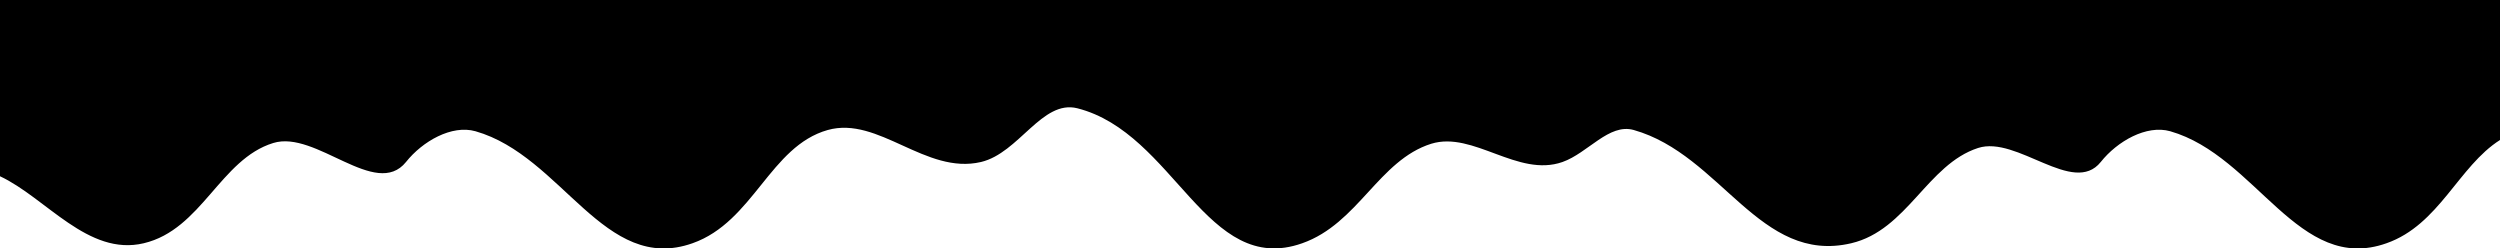 <svg version="1.1" id="Layer_1" xmlns="http://www.w3.org/2000/svg" xmlns:xlink="http://www.w3.org/1999/xlink" x="0px" y="0px" viewBox="0 0 1000 99.4" style="enable-background:new 0 0 1000 99.4;" xml:space="preserve" data-position="top" data-ct="37940" decoration-type="Mini Waves 02" class="svg-shape-top" width="100%" preserveAspectRatio="none" data-css="tve-u-185bb7f9b47">
                                <path d="M57.5,97.3L57.5,97.3c23.2-5.5,30.6-33.6,51.8-40.1c17-5.3,41,22.6,53.1,7.6l0,0c6.6-8.3,18.3-15,27.8-12.3
                                	c34.7,9.9,51.5,57.3,86.8,44.8l0,0c24.4-8.6,31-38.8,54.1-45.3c20.3-5.7,39.2,18,61.3,12.8l0,0c15.2-3.6,24.4-25,38.5-21.5
                                	c39,9.9,51.6,67.6,90,54l0,0c22.4-7.9,30.6-33.2,51.6-39.8c16.8-5.2,34.6,13.6,52.5,7.3l0,0c10.2-3.6,18.6-15.6,28.5-12.8
                                	c35,9.9,50.4,53.9,87,45.3l0,0c22.4-5.3,30.4-31.5,50.7-38.1c15.6-5.1,38.1,19.3,49.1,5.6l0,0c6.6-8.3,18.3-15,27.8-12.3
                                	c34.5,9.9,51.3,57.3,86.5,44.8l0,0c21.1-7.4,28.8-30.8,45.4-41.3V0H0v70.5C18.4,79.1,35.2,102.6,57.5,97.3z"></path>
                            </svg>